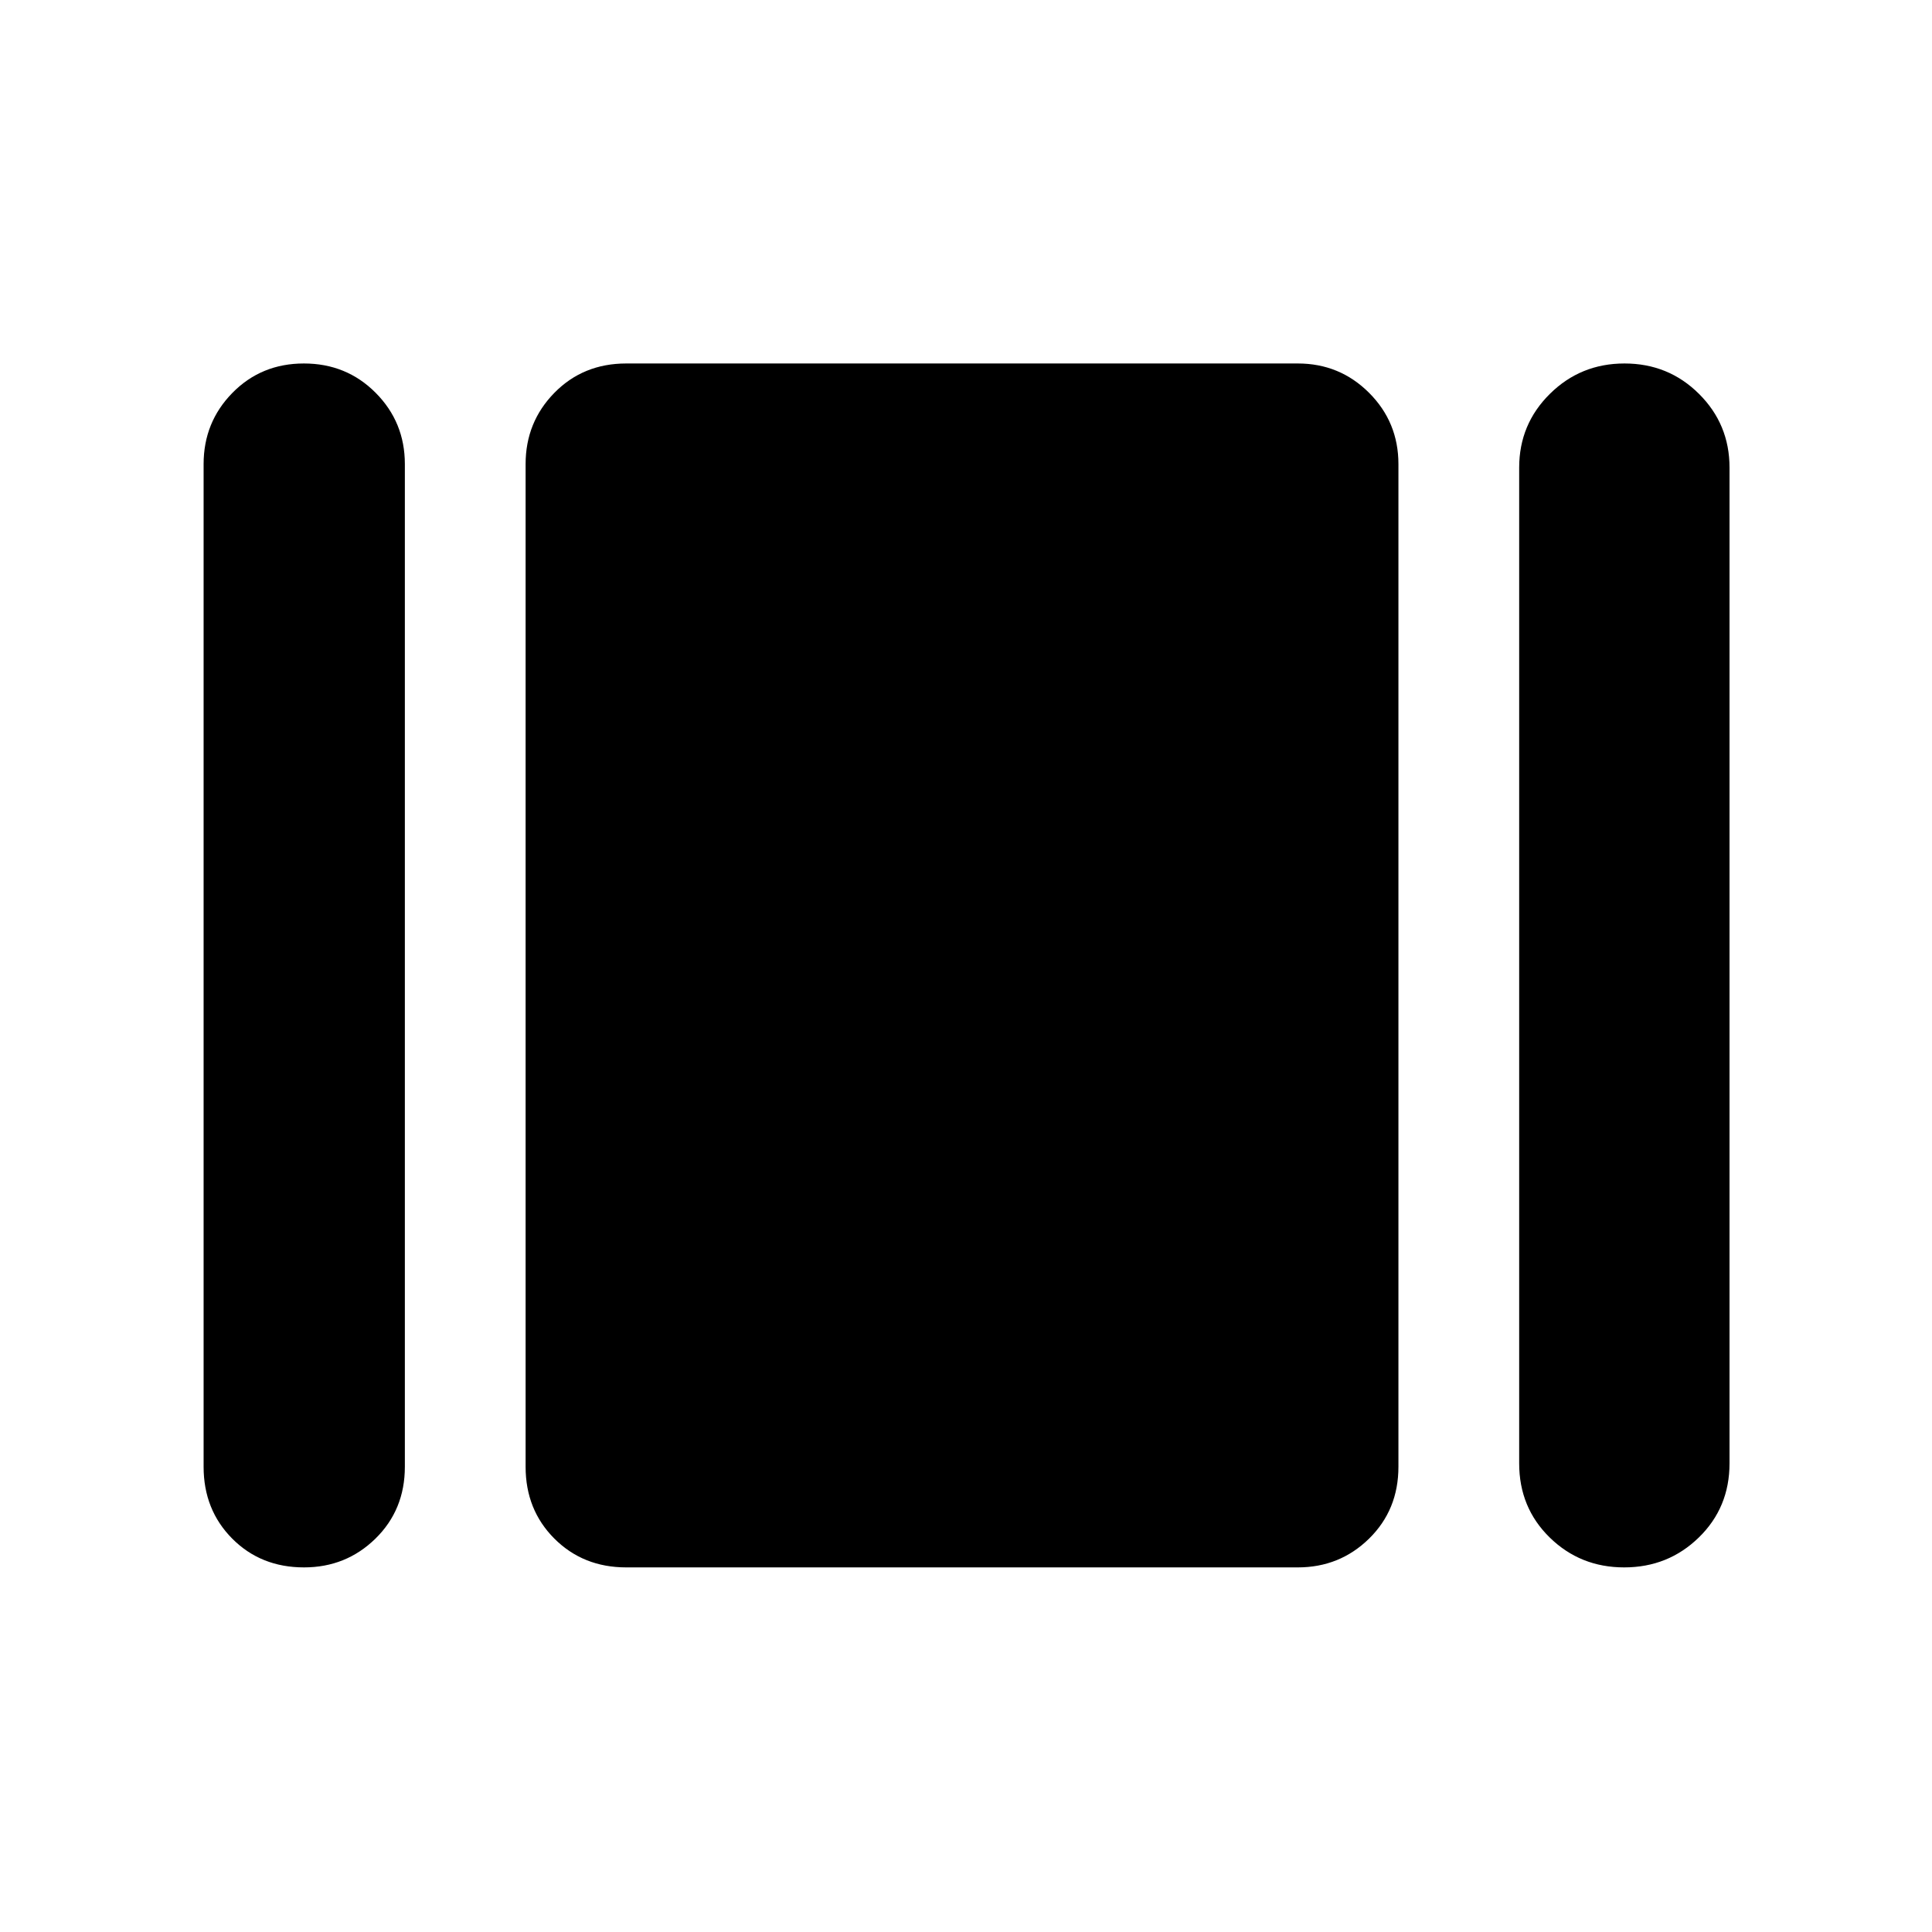 <svg xmlns="http://www.w3.org/2000/svg" height="48" viewBox="0 -960 960 960" width="48"><path d="M101.17-231.17v-498.22q0-20.83 14.34-35.42 14.33-14.58 35.5-14.58 21.16 0 35.66 14.58 14.5 14.59 14.5 35.42v498.22q0 21.39-14.61 35.7-14.62 14.3-35.5 14.3-21.45 0-35.67-14.3-14.22-14.31-14.22-35.7Zm210 50q-21.39 0-35.7-14.3-14.3-14.31-14.3-35.7v-498.22q0-20.83 14.3-35.42 14.31-14.58 35.7-14.58h333.7q20.83 0 35.42 14.58 14.58 14.59 14.58 35.42v498.22q0 21.39-14.58 35.7-14.59 14.3-35.42 14.3h-333.7Zm443.7-51.7v-494.78q0-21.56 15.27-36.65 15.26-15.09 37.07-15.09 21.82 0 37 15.09t15.18 36.65v494.78q0 22.01-15.27 36.85-15.26 14.85-37.07 14.85-21.81 0-37-14.85-15.18-14.84-15.18-36.85Z"/></svg>